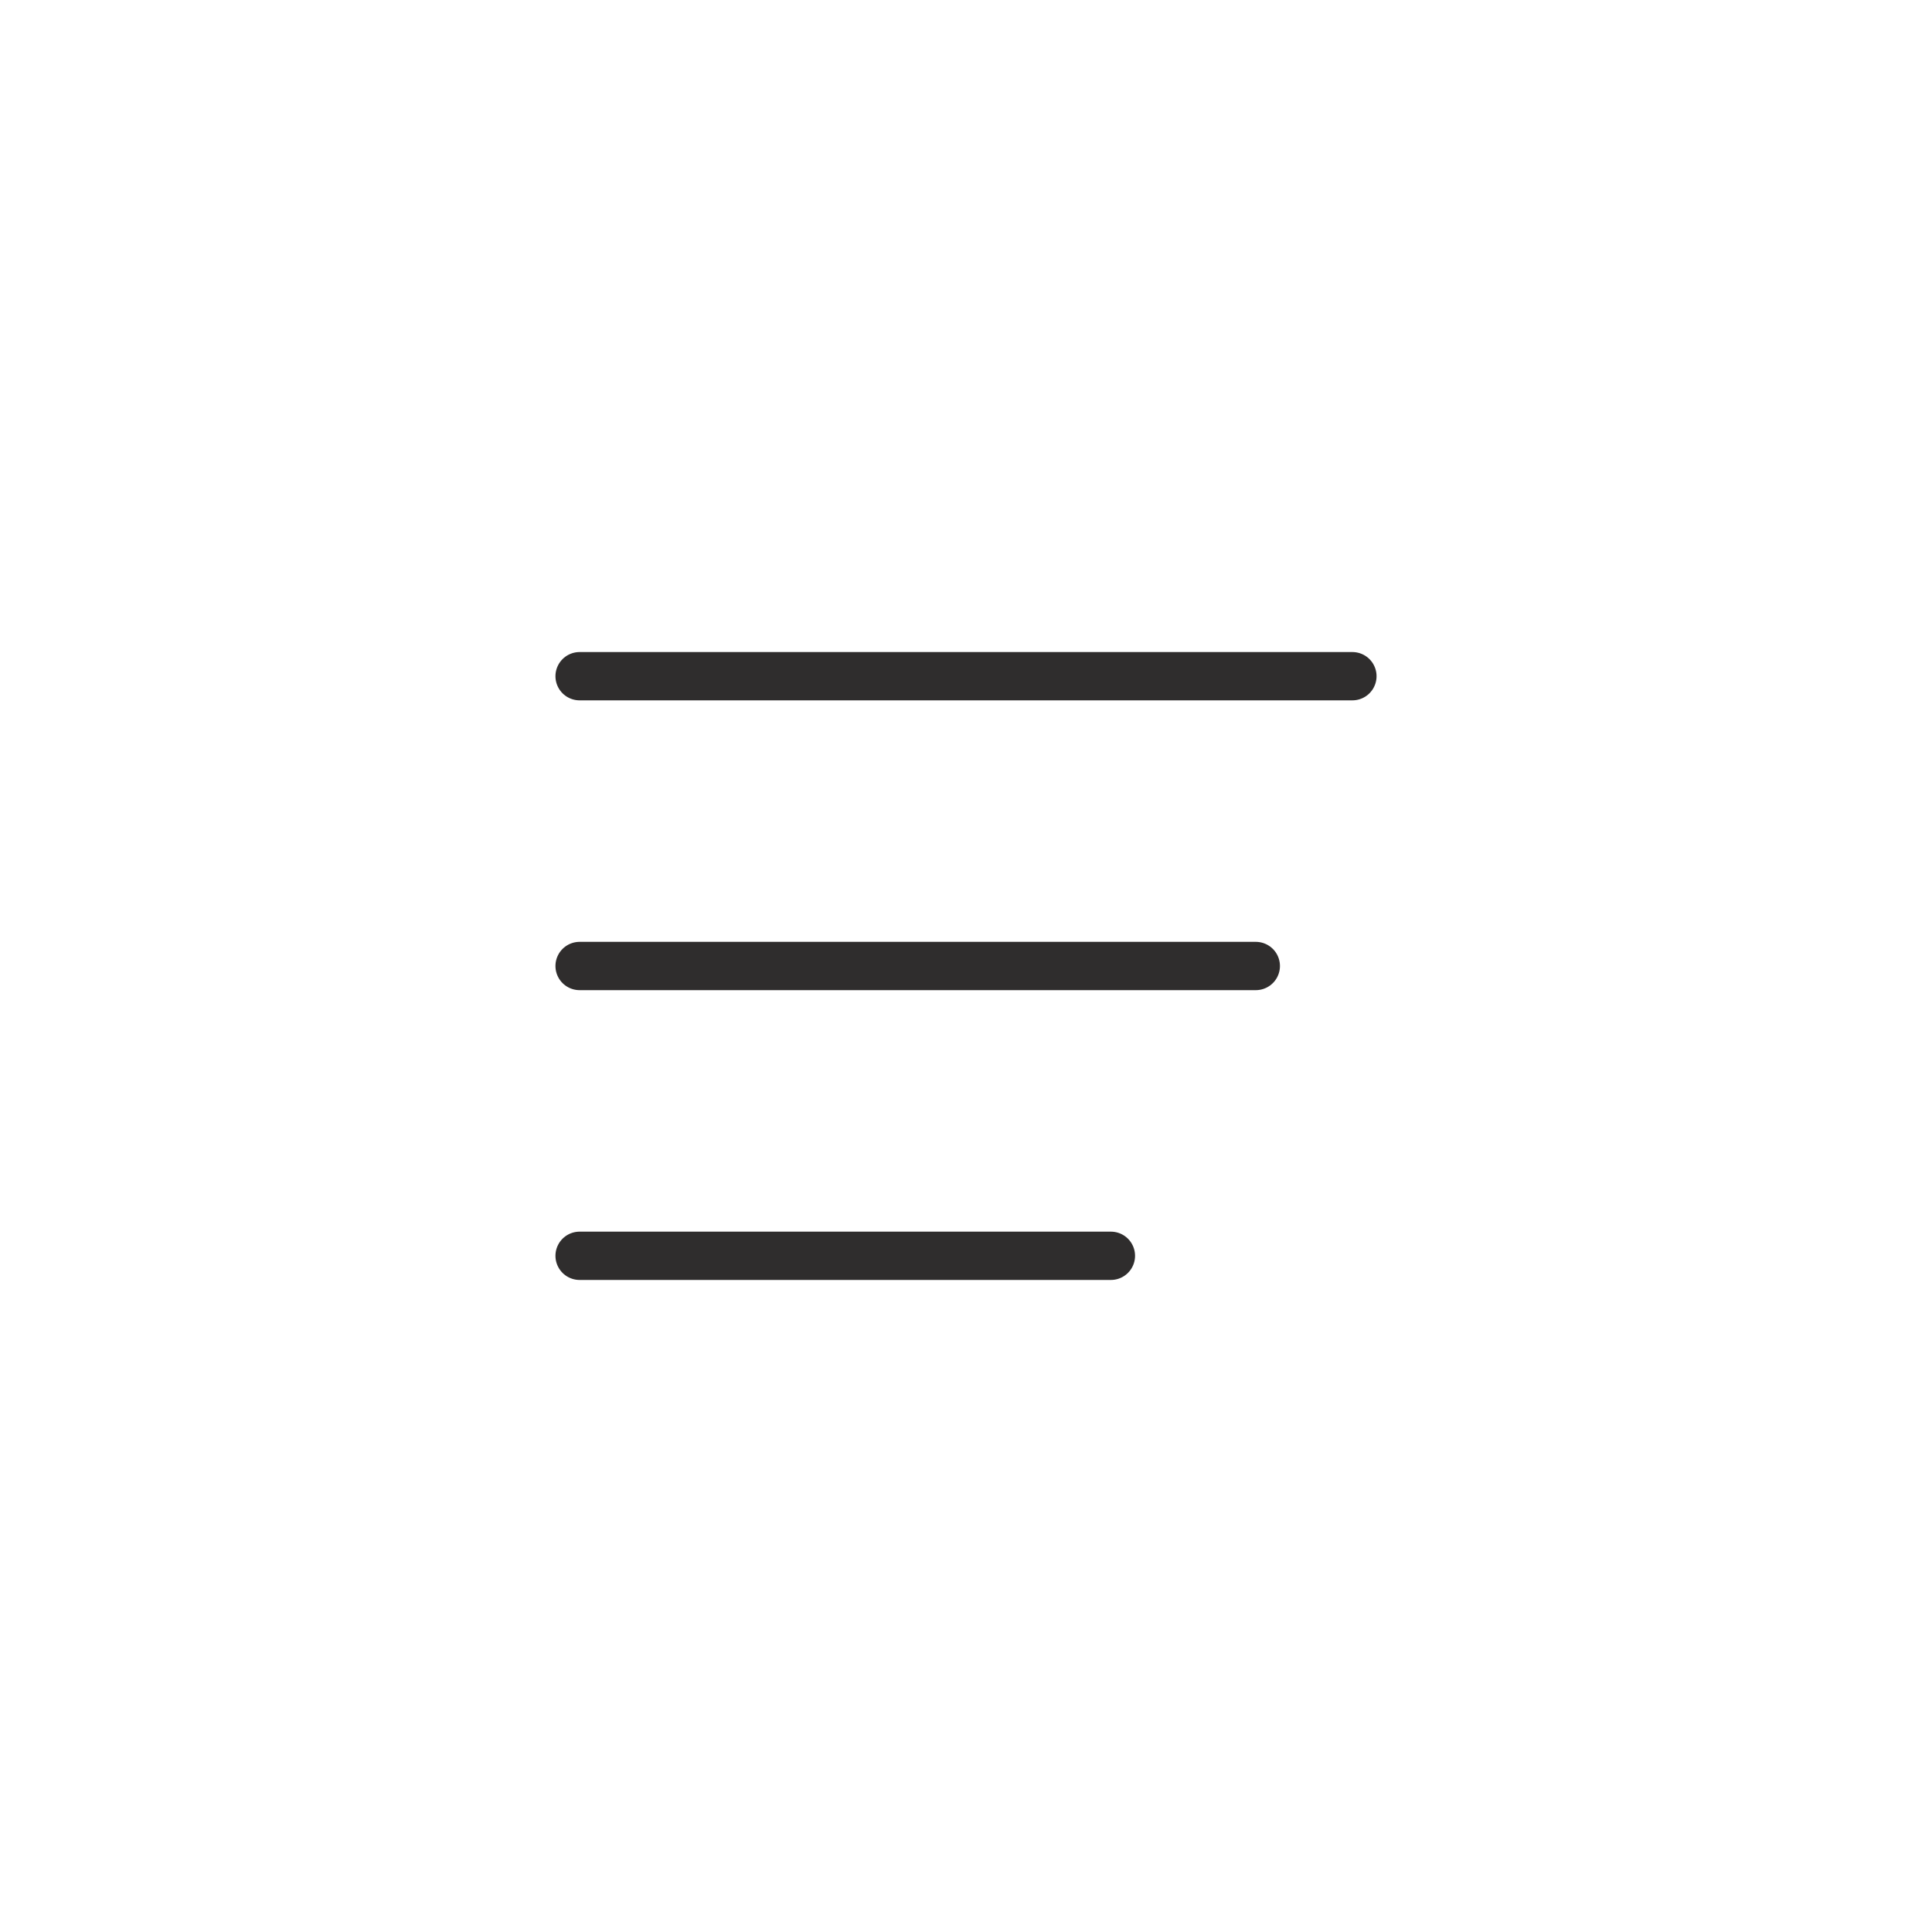 <svg width="40" height="40" viewBox="0 0 40 40" fill="none" xmlns="http://www.w3.org/2000/svg">
<path d="M12 14H28" stroke="#2F2D2D" stroke-linecap="round" stroke-linejoin="round"/>
<path d="M12 20L26 20" stroke="#2F2D2D" stroke-linecap="round" stroke-linejoin="round"/>
<path d="M12 26L23 26" stroke="#2F2D2D" stroke-linecap="round" stroke-linejoin="round"/>
</svg>
